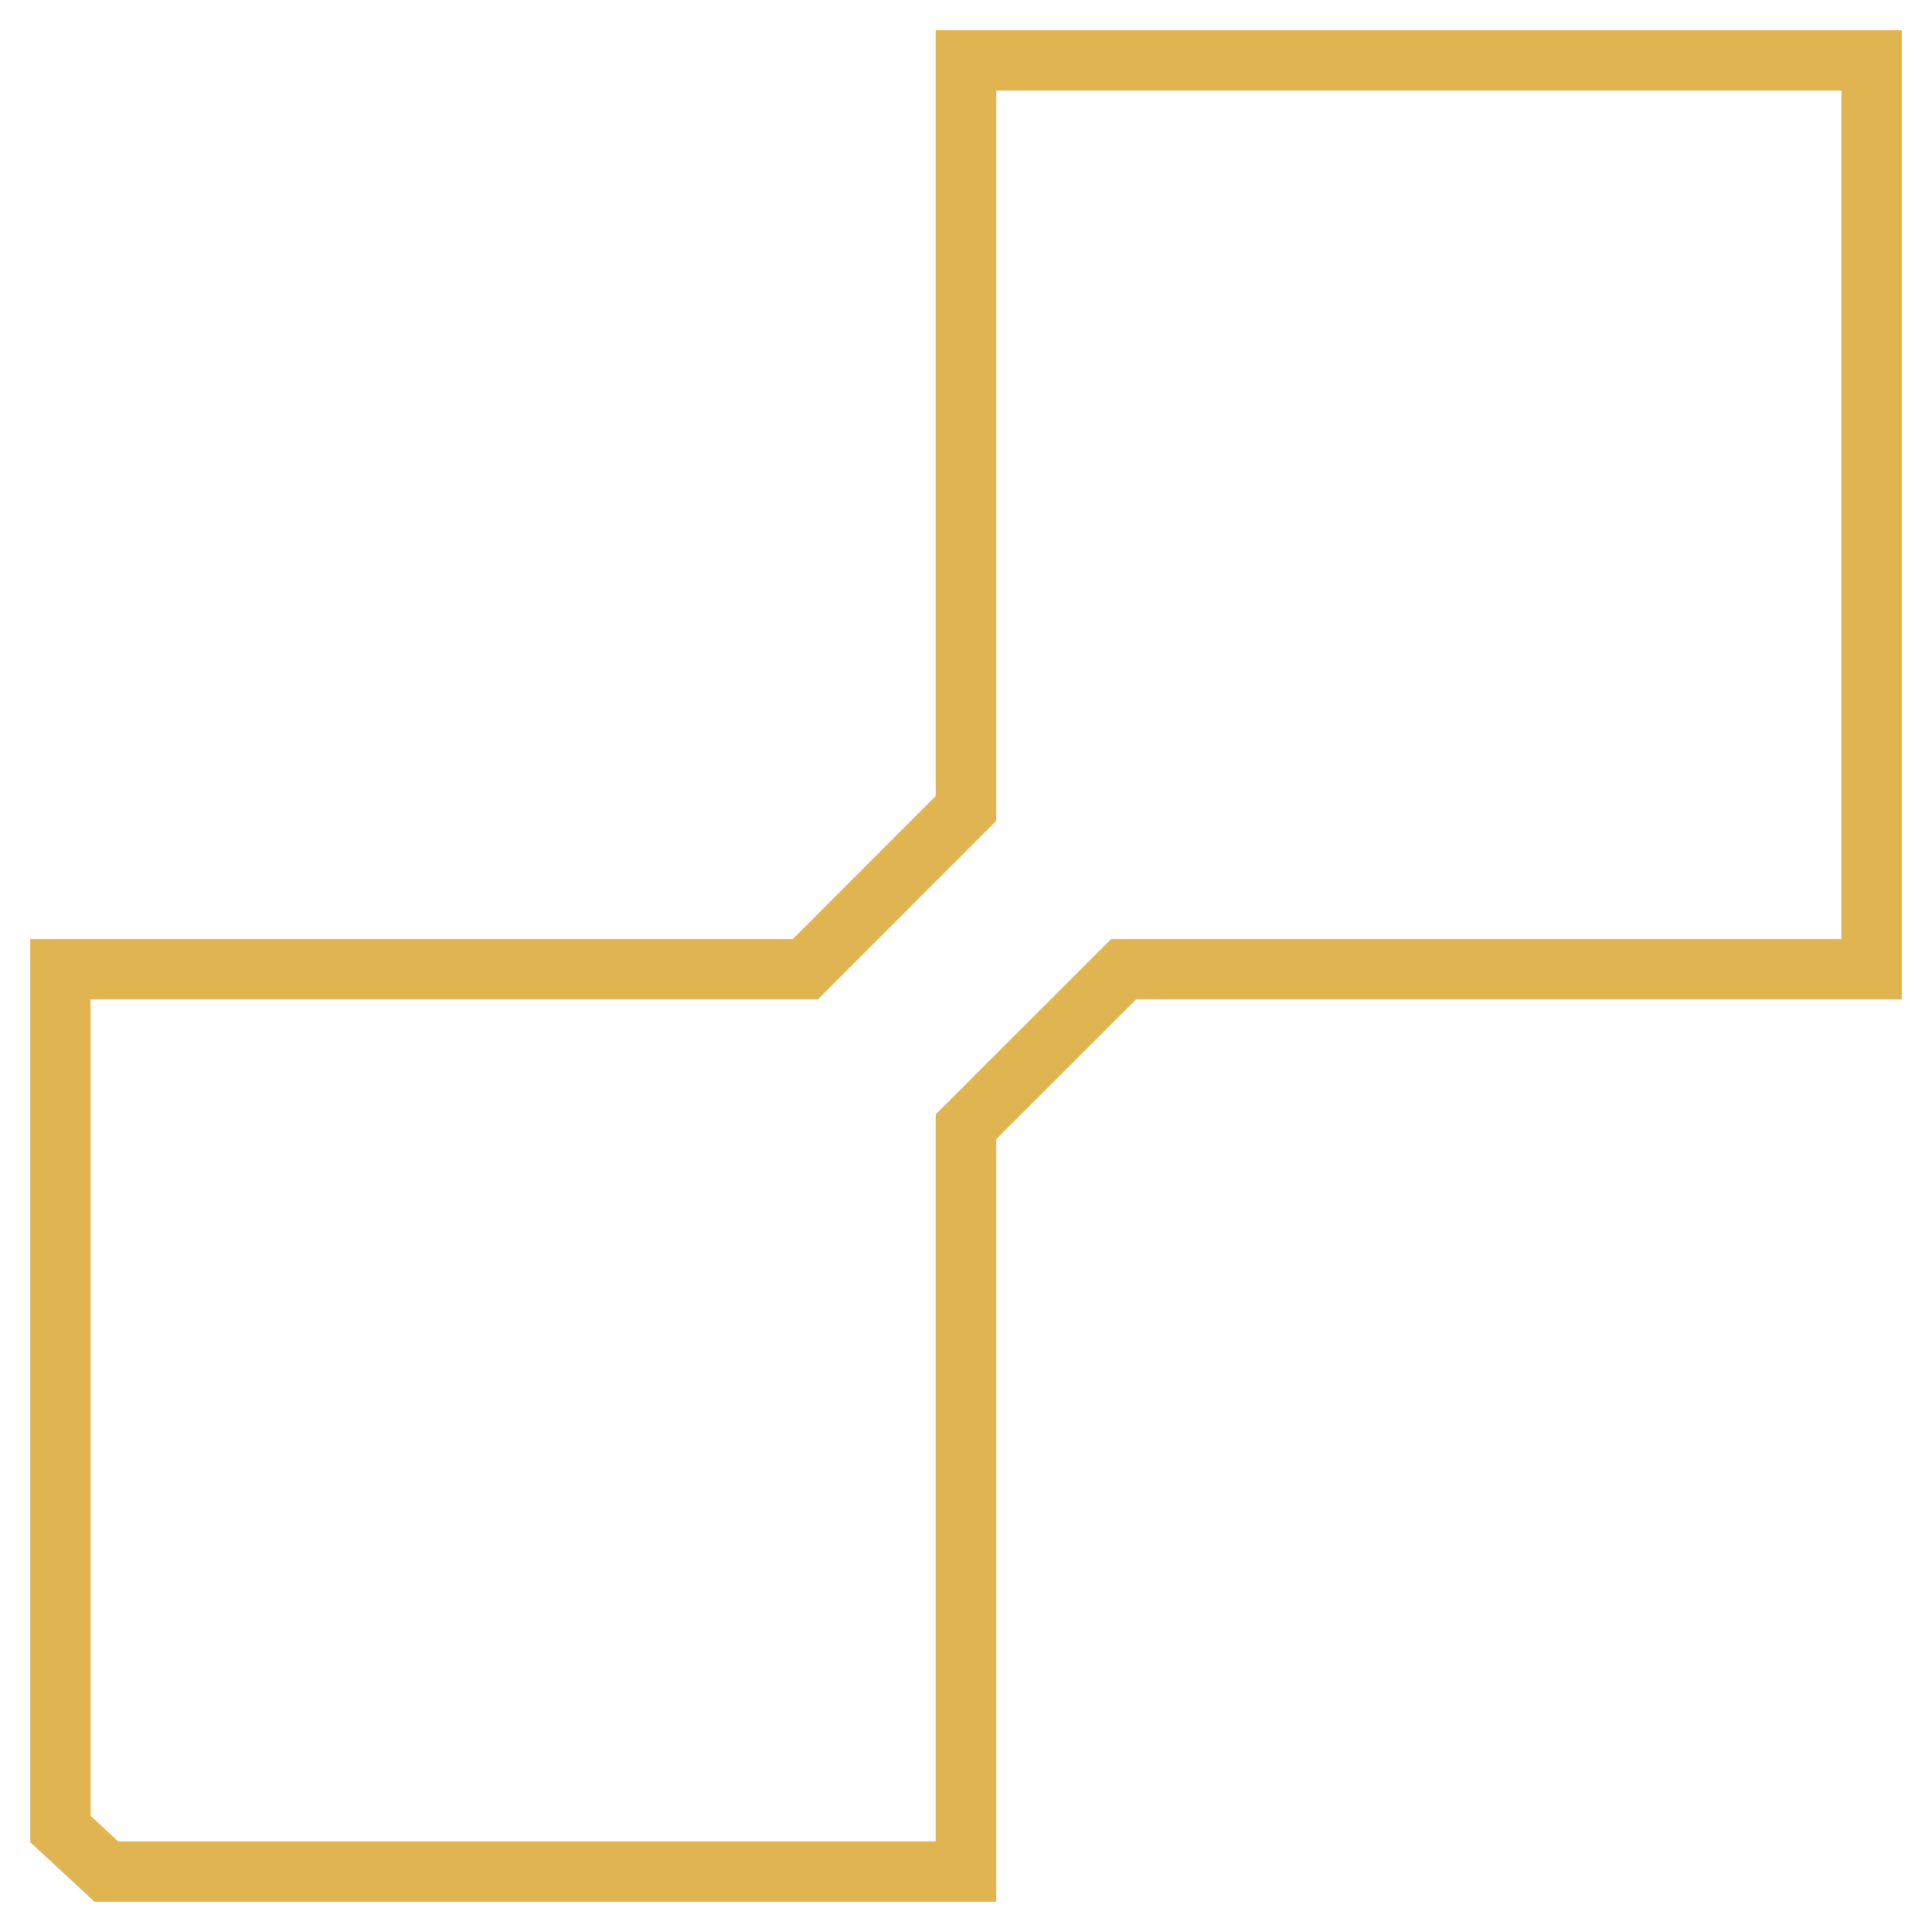 <?xml version="1.0" encoding="UTF-8" standalone="no"?>
<!DOCTYPE svg PUBLIC "-//W3C//DTD SVG 1.1//EN" "http://www.w3.org/Graphics/SVG/1.1/DTD/svg11.dtd">
<svg version="1.1" xmlns="http://www.w3.org/2000/svg" xmlns:xlink="http://www.w3.org/1999/xlink" preserveAspectRatio="xMidYMid meet" viewBox="0 0 160 160" width="160" height="160"><defs><path d="M155 5L155 80.27L93.05 80.27L80 93.31L80 155L8.81 155L5 151.47L5 80.27L66.69 80.27L80 66.95L80 5L155 5Z" id="bci9E3jki"></path></defs><g><g><g><g><use xlink:href="#bci9E3jki" opacity="1" fill-opacity="0" stroke="#e0b551" stroke-width="5" stroke-opacity="1"></use></g></g></g></g></svg>